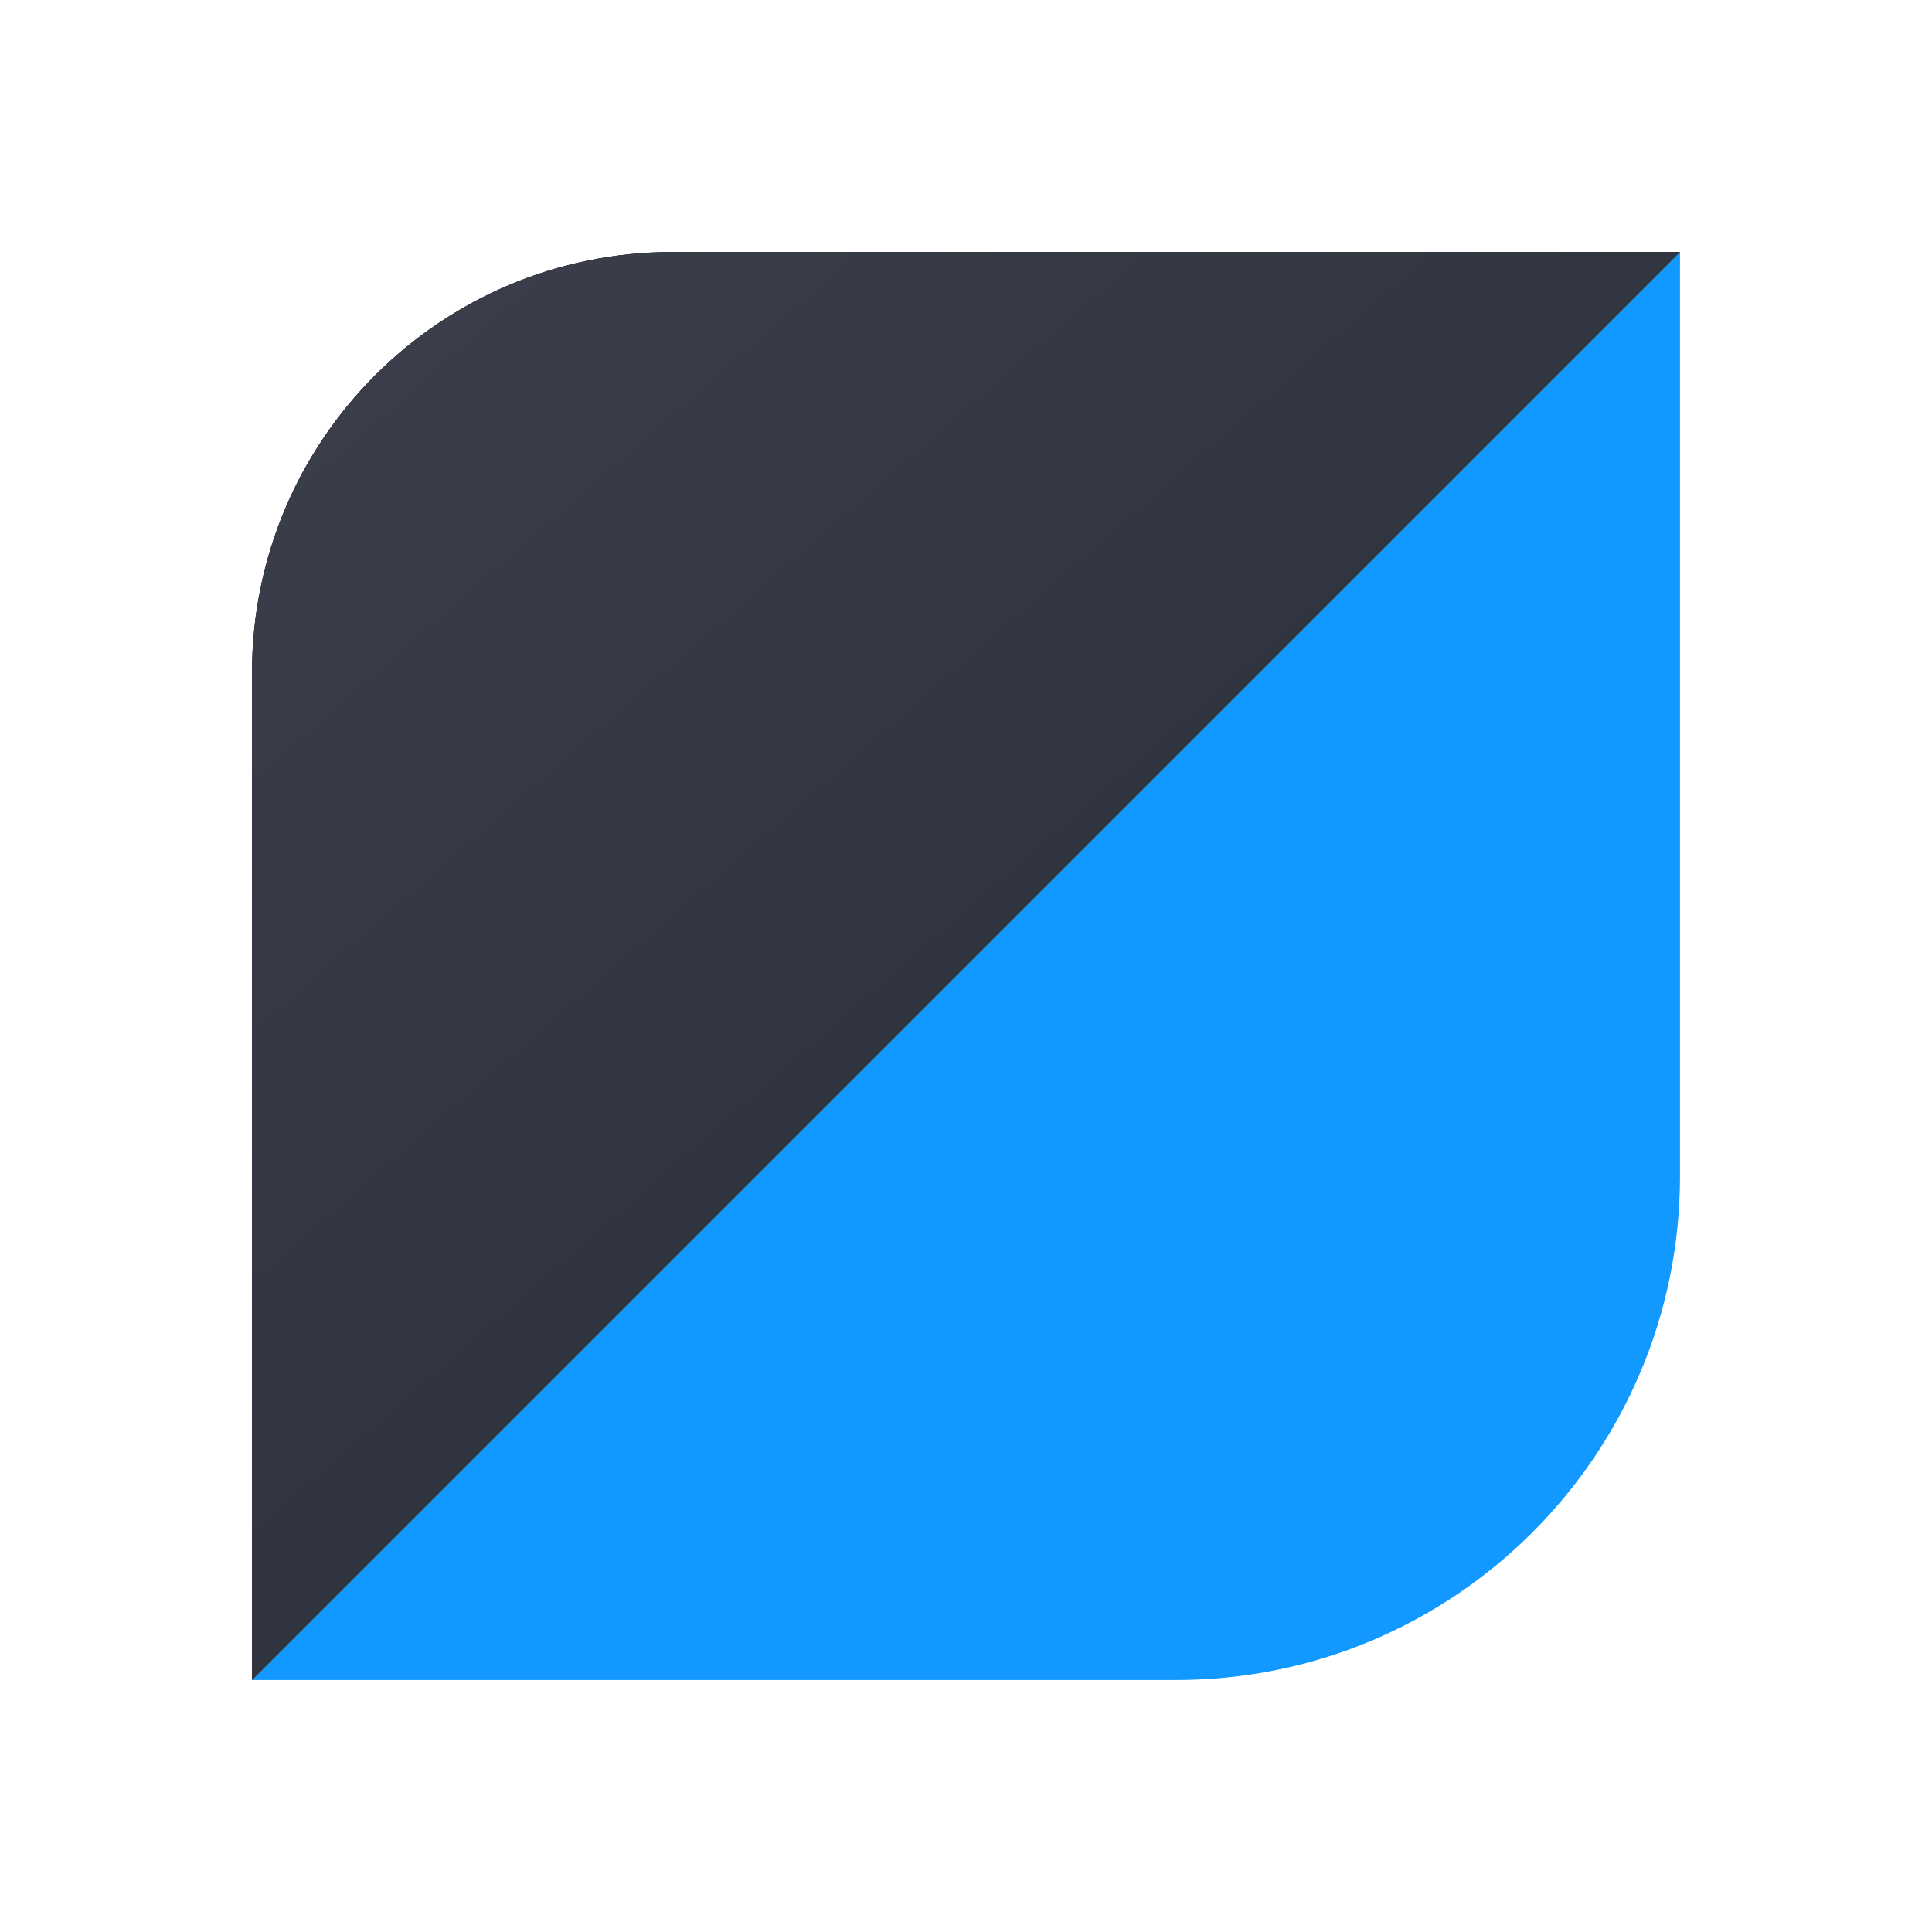 <?xml version="1.0" encoding="UTF-8"?>
<svg width="23px" height="23px" viewBox="0 0 23 23" version="1.1" xmlns="http://www.w3.org/2000/svg" xmlns:xlink="http://www.w3.org/1999/xlink">
    <!-- Generator: Sketch 46.1 (44463) - http://www.bohemiancoding.com/sketch -->
    <title>Group 4</title>
    <desc>Created with Sketch.</desc>
    <defs>
        <linearGradient x1="-228.722%" y1="-269.508%" x2="50%" y2="50%" id="linearGradient-1">
            <stop stop-color="#6F7689" offset="0%"></stop>
            <stop stop-color="#313540" offset="100%"></stop>
        </linearGradient>
        <path d="M0,5.009 C0,2.242 2.24,0 5.009,0 L17,0 L0,17 L0,5.009 Z" id="path-2"></path>
        <filter x="-26.5%" y="-26.5%" width="152.9%" height="152.9%" filterUnits="objectBoundingBox" id="filter-3">
            <feOffset dx="0" dy="0" in="SourceAlpha" result="shadowOffsetOuter1"></feOffset>
            <feGaussianBlur stdDeviation="1.5" in="shadowOffsetOuter1" result="shadowBlurOuter1"></feGaussianBlur>
            <feColorMatrix values="0 0 0 0 0   0 0 0 0 0   0 0 0 0 0  0 0 0 0.5 0" type="matrix" in="shadowBlurOuter1"></feColorMatrix>
        </filter>
    </defs>
    <g id="Page-1" stroke="none" stroke-width="1" fill="none" fill-rule="evenodd">
        <g id="CMT-Discovery" transform="translate(-474, -489)">
            <g id="STOCKS-LIKE" transform="translate(310, 325)">
                <g id="Group-4" transform="translate(167, 167)">
                    <path d="M6,-2.84217094e-14 L17,-2.84217094e-14 L2.84217094e-14,17 L2.84217094e-14,6 L2.84217094e-14,6 C2.80158972e-14,2.686 2.686,-2.60366342e-14 6,-2.66453526e-14 Z" id="Rectangle-2" fill="#1199FF" transform="translate(8.5, 8.5) rotate(-180) translate(-8.5, -8.5) "></path>
                    <g id="Rectangle-2">
                        <use fill="black" fill-opacity="1" filter="url(#filter-3)" xlink:href="#path-2"></use>
                        <use fill="url(#linearGradient-1)" fill-rule="evenodd" xlink:href="#path-2"></use>
                    </g>
                </g>
            </g>
        </g>
    </g>
</svg>